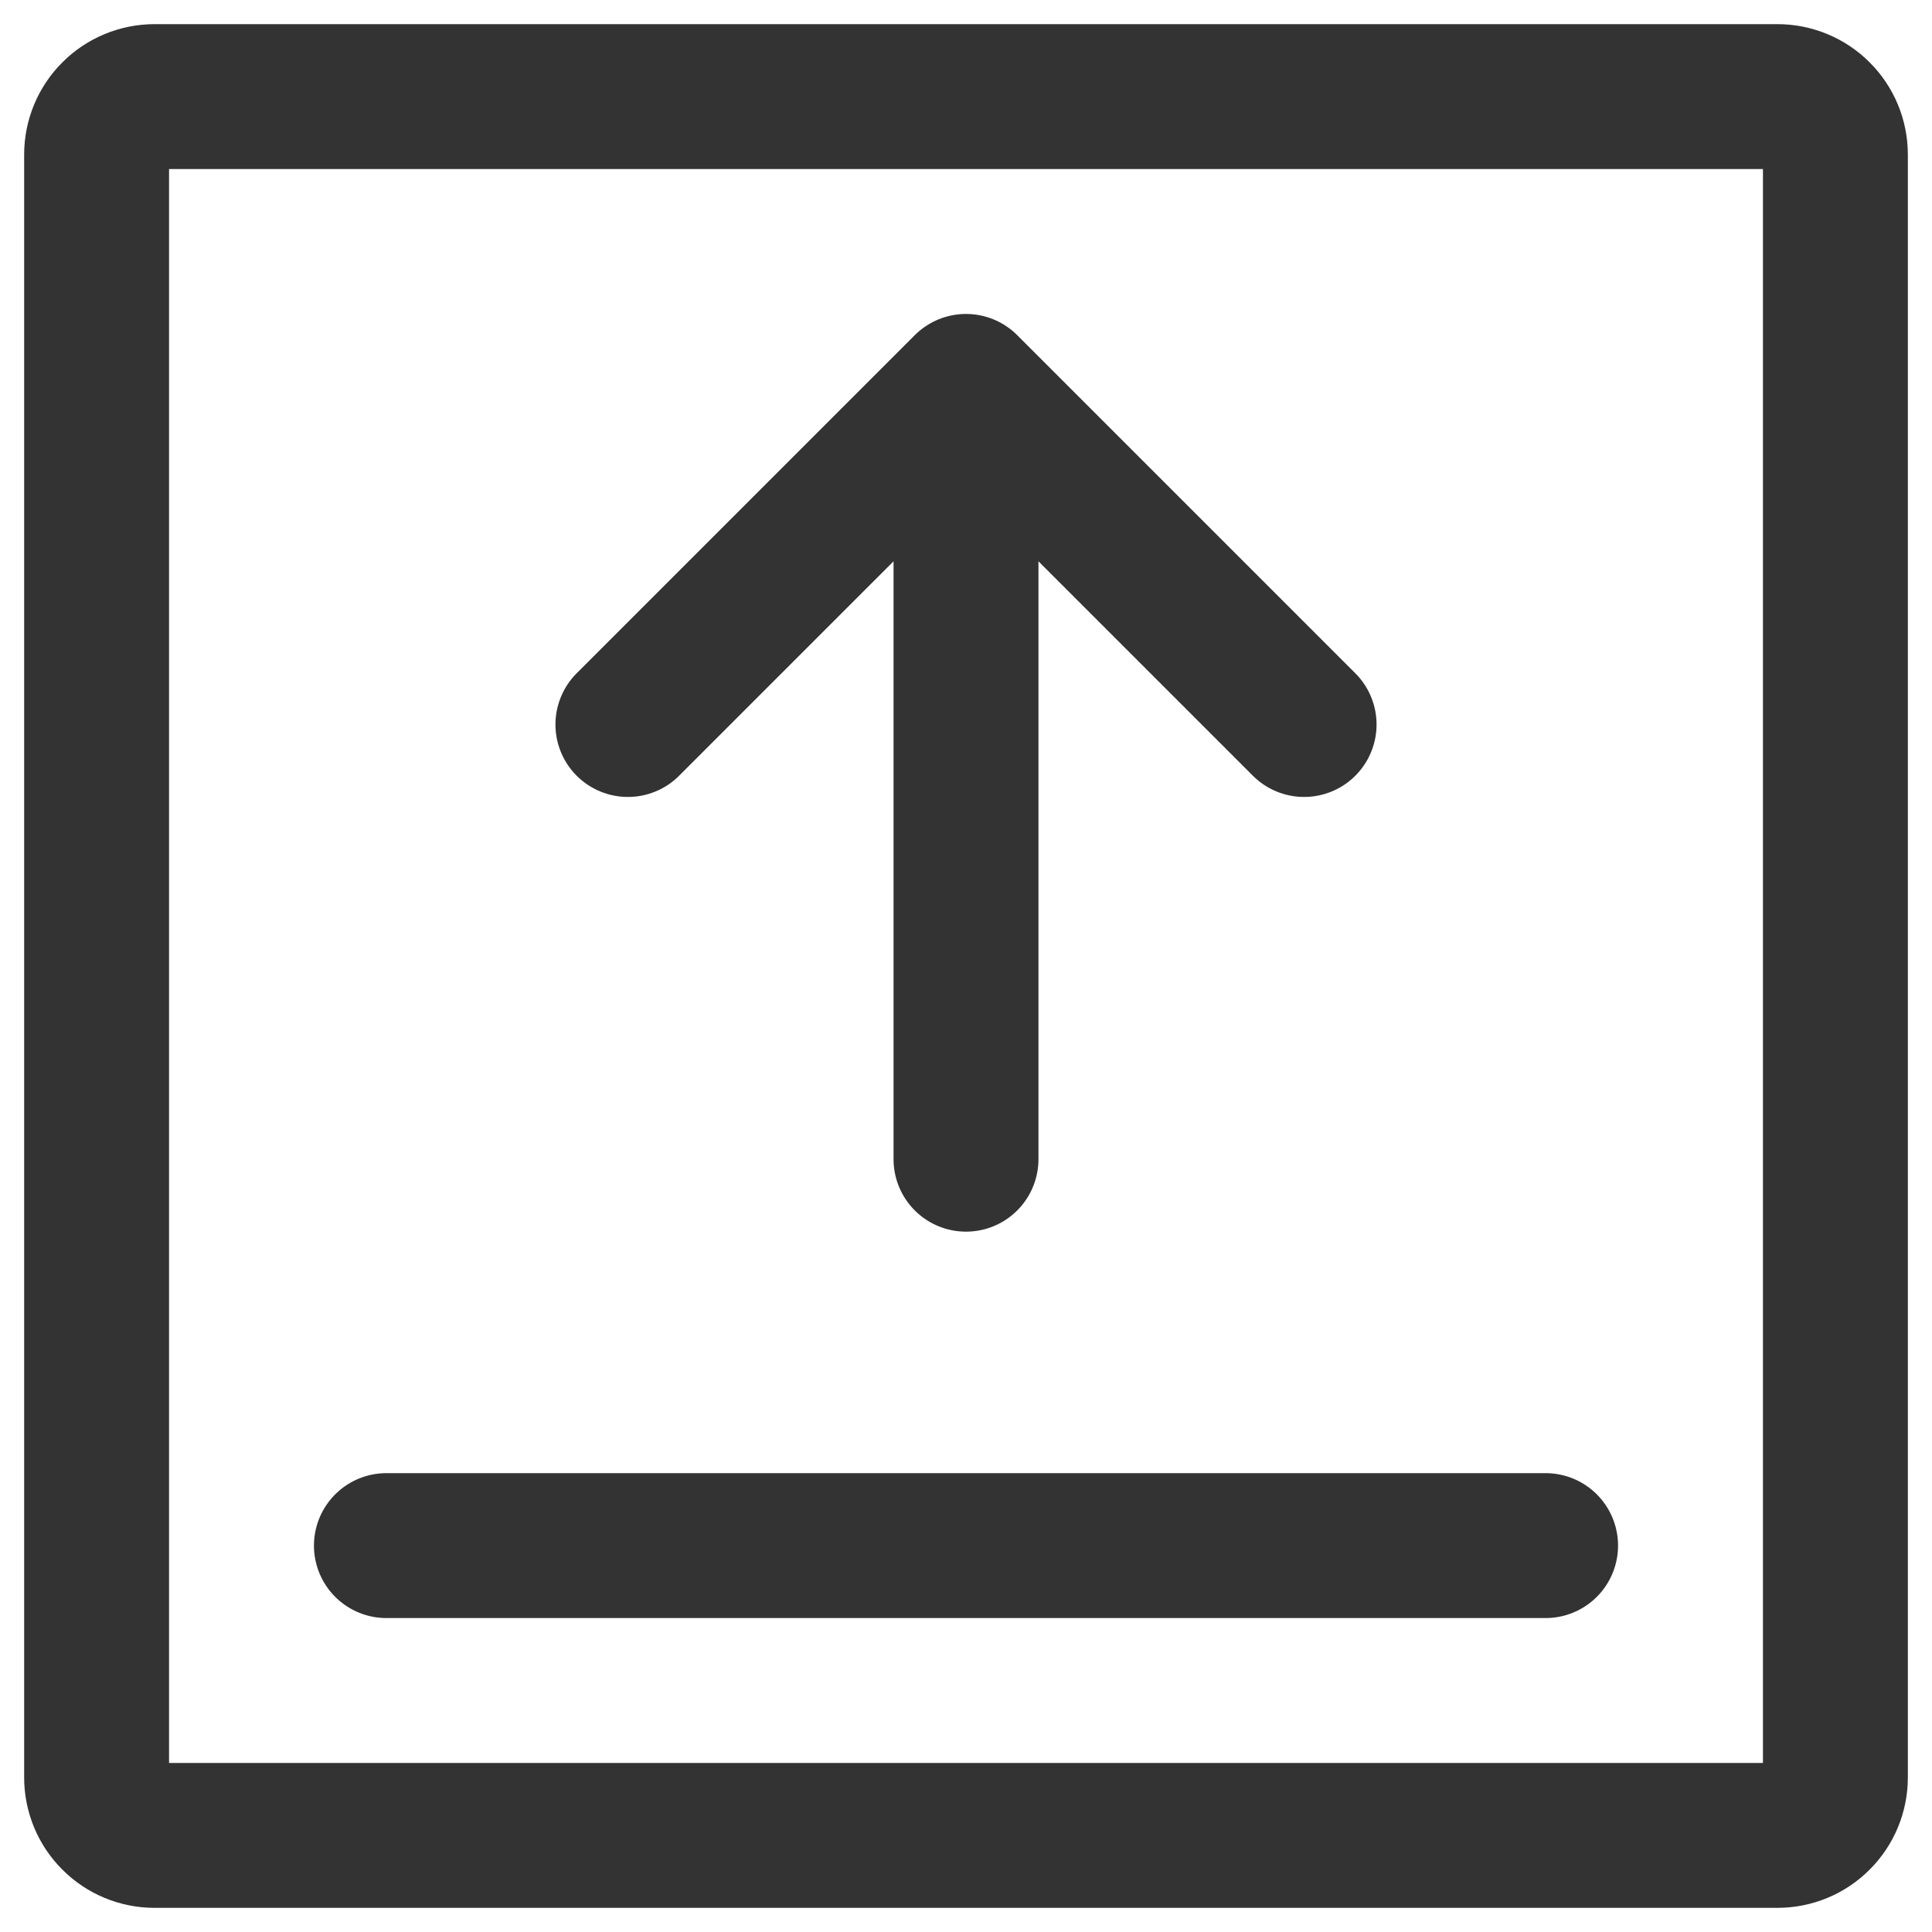 <svg width="20" height="20" viewBox="0 0 20 20" fill="none" xmlns="http://www.w3.org/2000/svg">
<path d="M1 18.4V1.6C1 1.441 1.063 1.288 1.176 1.176C1.288 1.063 1.441 1 1.6 1H18.4C18.559 1 18.712 1.063 18.824 1.176C18.937 1.288 19 1.441 19 1.6V18.4C19 18.559 18.937 18.712 18.824 18.824C18.712 18.937 18.559 19 18.4 19H1.6C1.441 19 1.288 18.937 1.176 18.824C1.063 18.712 1 18.559 1 18.4V18.4Z" stroke="#333333" stroke-width="1.5"/>
<path d="M10 4L6.5 7.5M4 16H16H4ZM10 12V4V12ZM10 4L13.5 7.5L10 4Z" stroke="#333333" stroke-width="1.5" stroke-linecap="round" stroke-linejoin="round"/>
</svg>
